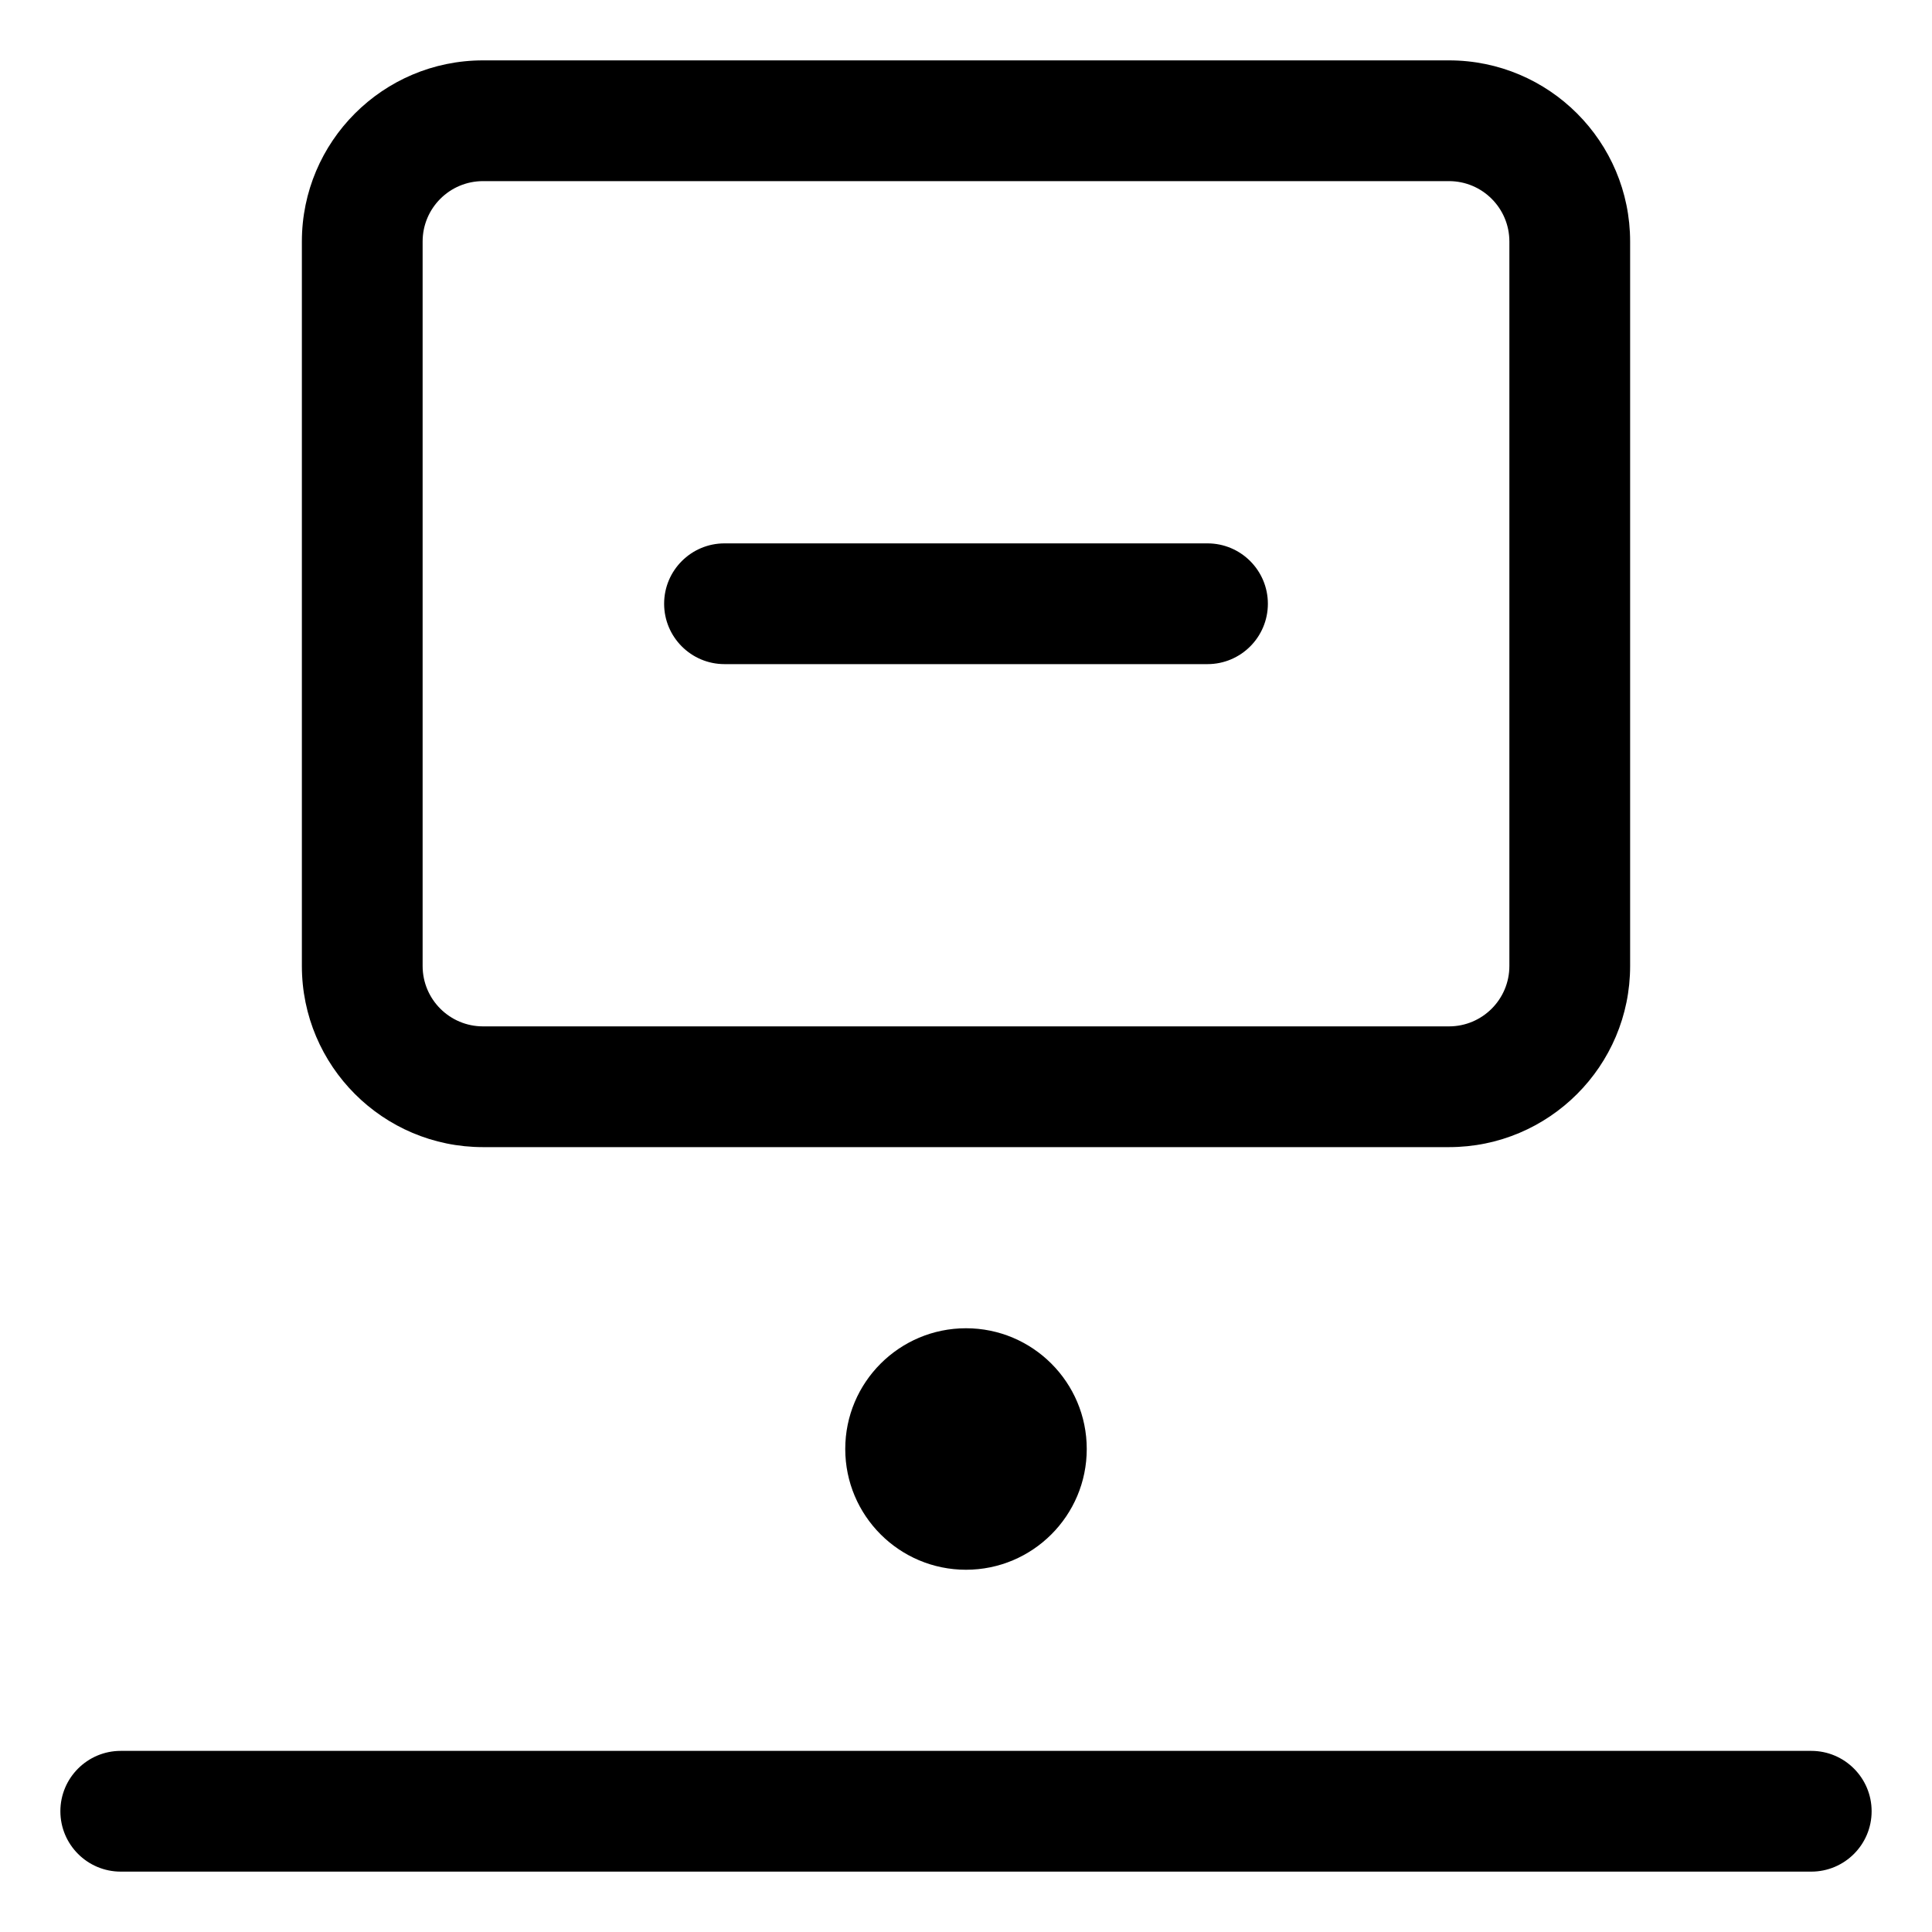<svg width="16" height="16" viewBox="0 0 16 16" fill="none" xmlns="http://www.w3.org/2000/svg">
<g clip-path="url(#clip0_414_11674)">
<path fill-rule="evenodd" clip-rule="evenodd" d="M2.5 2C2.5 1.172 3.172 0.5 4 0.5H12C12.828 0.5 13.5 1.172 13.5 2V8C13.5 8.828 12.828 9.5 12 9.5H4C3.172 9.5 2.5 8.828 2.5 8V2ZM4 1.5C3.724 1.5 3.5 1.724 3.5 2V8C3.5 8.276 3.724 8.5 4 8.5H12C12.276 8.5 12.5 8.276 12.5 8V2C12.5 1.724 12.276 1.5 12 1.5H4ZM6 4.5C5.724 4.5 5.5 4.724 5.5 5C5.5 5.276 5.724 5.5 6 5.5H10C10.276 5.5 10.5 5.276 10.5 5C10.5 4.724 10.276 4.5 10 4.5H6ZM1 14.5C0.724 14.5 0.5 14.724 0.5 15C0.5 15.276 0.724 15.5 1 15.5H15C15.276 15.5 15.5 15.276 15.5 15C15.5 14.724 15.276 14.5 15 14.5H1ZM8 13C8.552 13 9 12.552 9 12C9 11.448 8.552 11 8 11C7.448 11 7 11.448 7 12C7 12.552 7.448 13 8 13Z" fill="currentColor"/>
</g>
<defs>
<clipPath id="clip0_414_11674">
<rect width="16" height="16" fill="white"/>
</clipPath>
</defs>
</svg>
